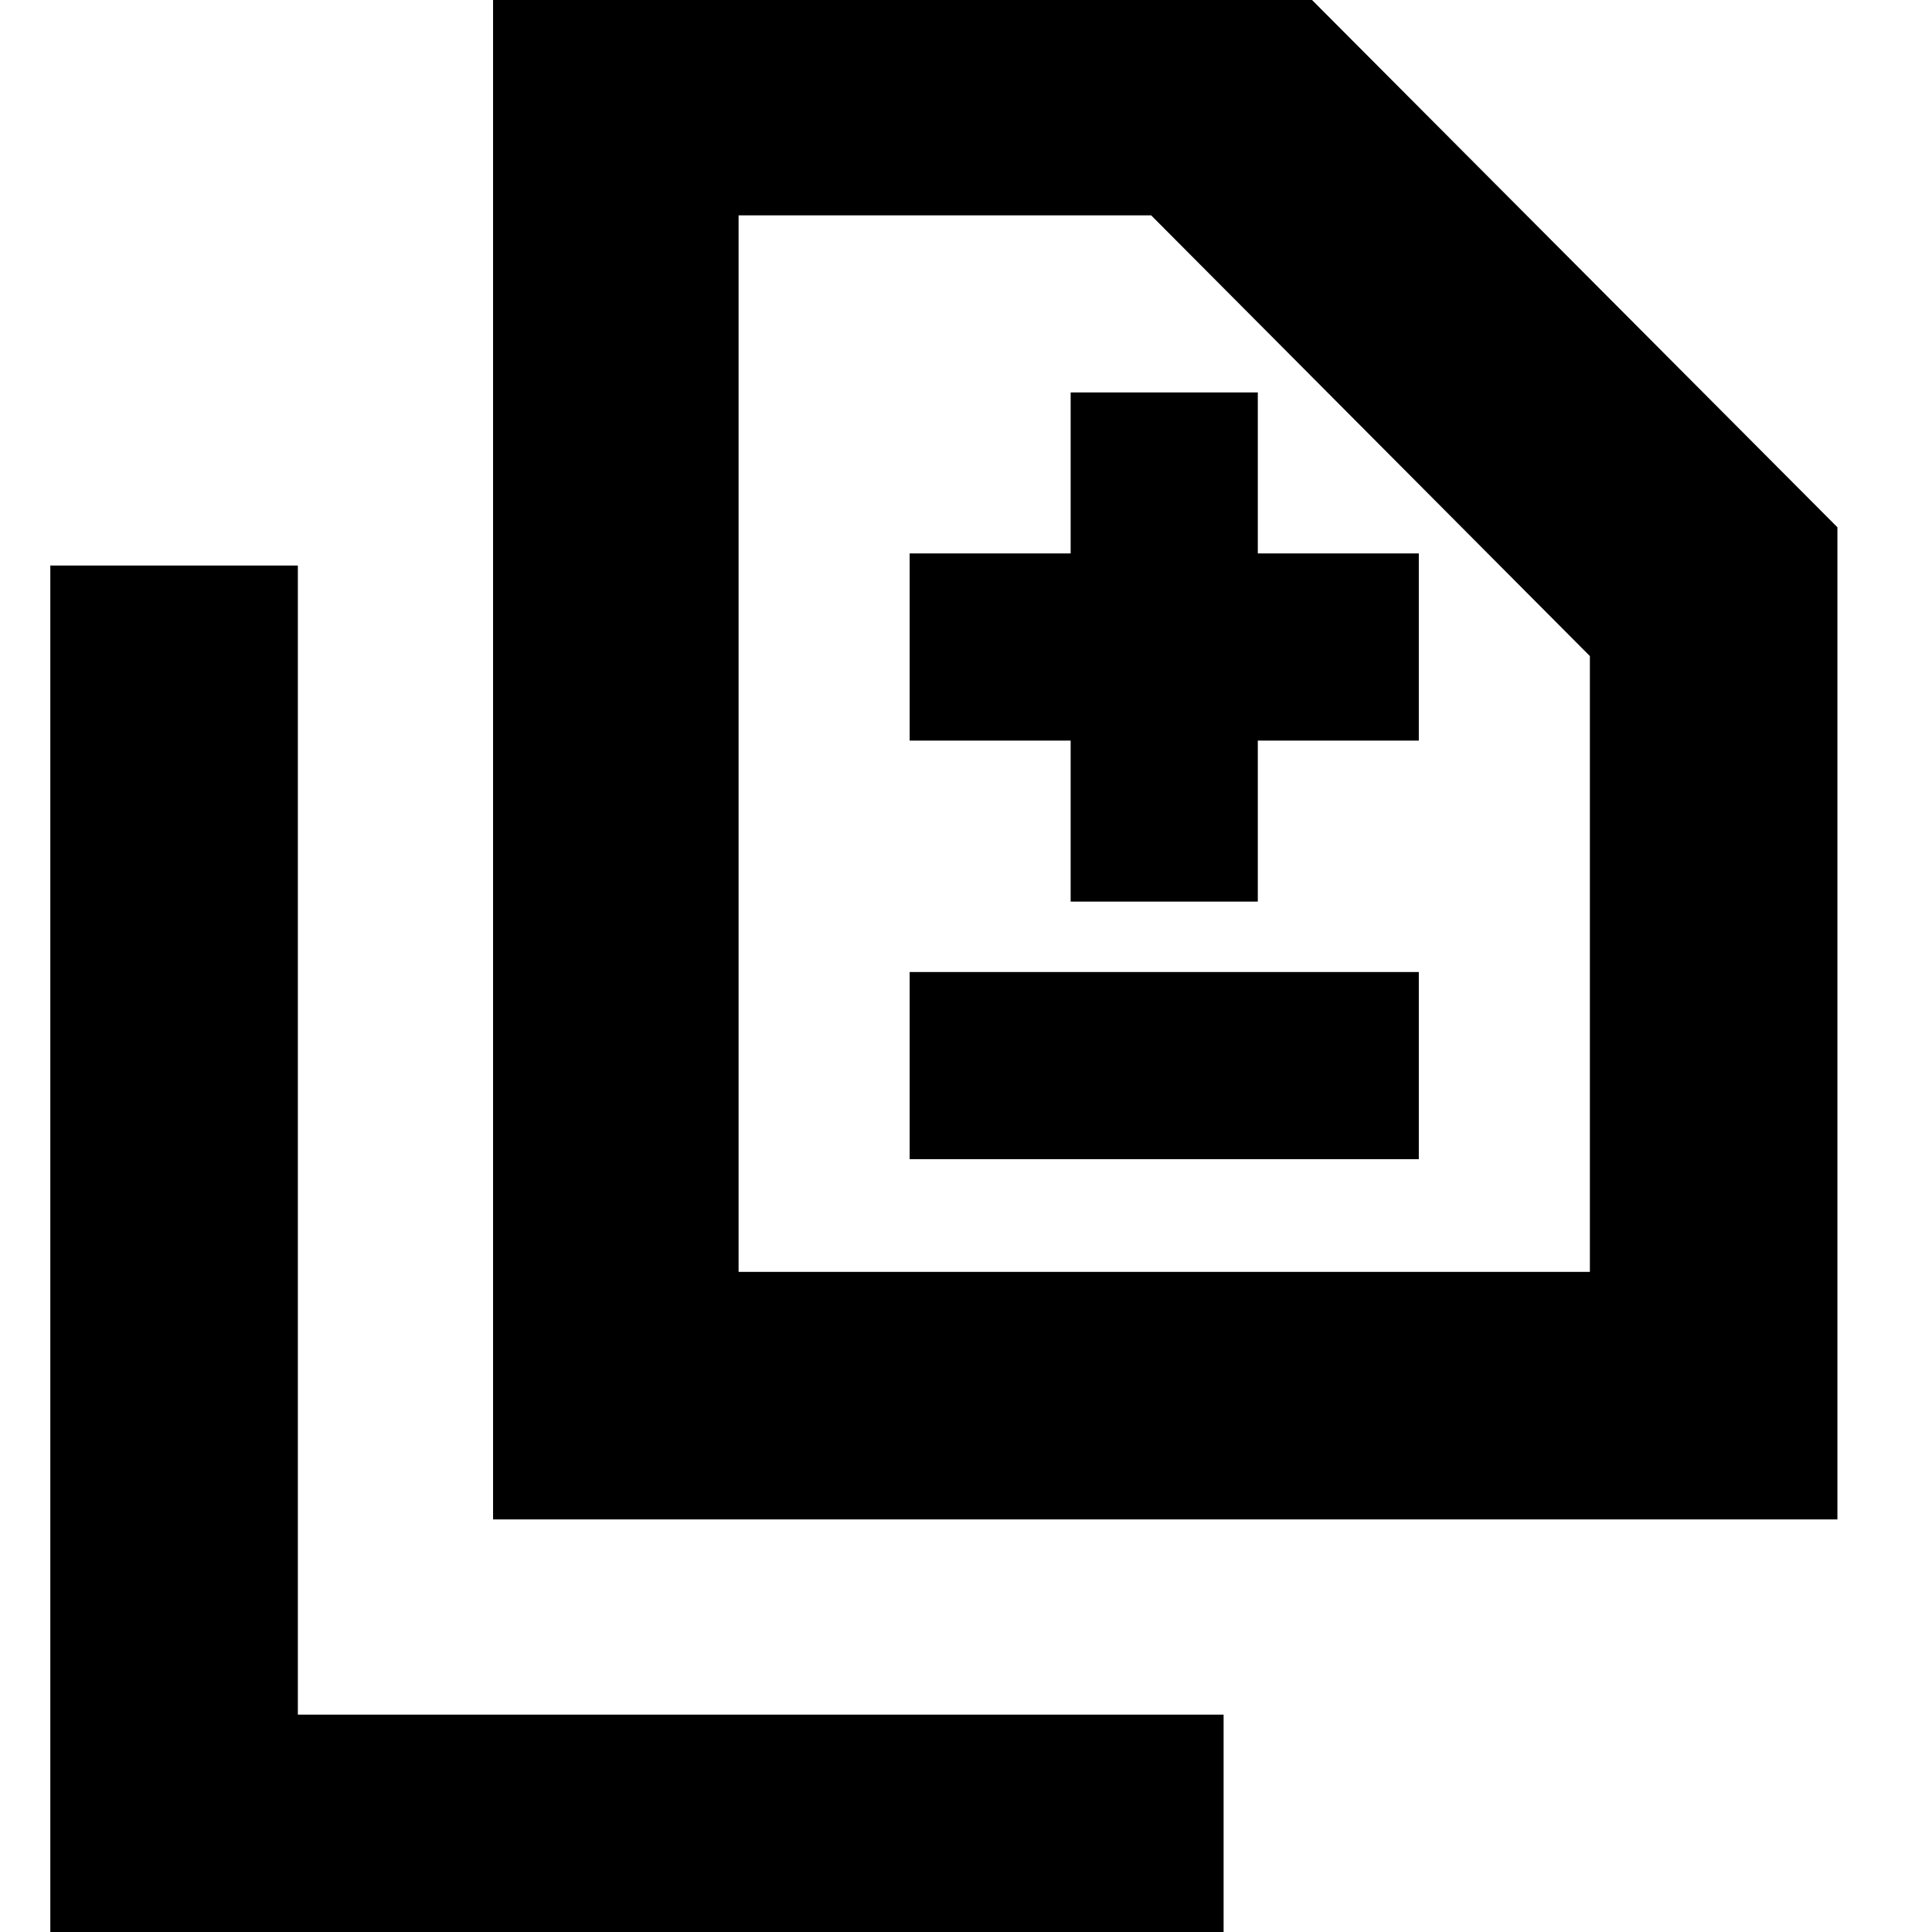 <svg xmlns="http://www.w3.org/2000/svg" height="24" width="24"><path d="M13.3 11.2h2.325v-2h2V6.875h-2v-2H13.3v2h-2V9.2h2Zm-2 3.2h6.325v-2.325H11.3Zm-5.175 4.475V-.4H15.9l6.925 6.95v12.325Zm3.05-3.075H19.75V8.15L14.3 2.675H9.175Zm-8.55 8.575V7.025H3.7V21.3h11.5v3.075Zm8.55-8.575V2.675 15.8Z"/></svg>